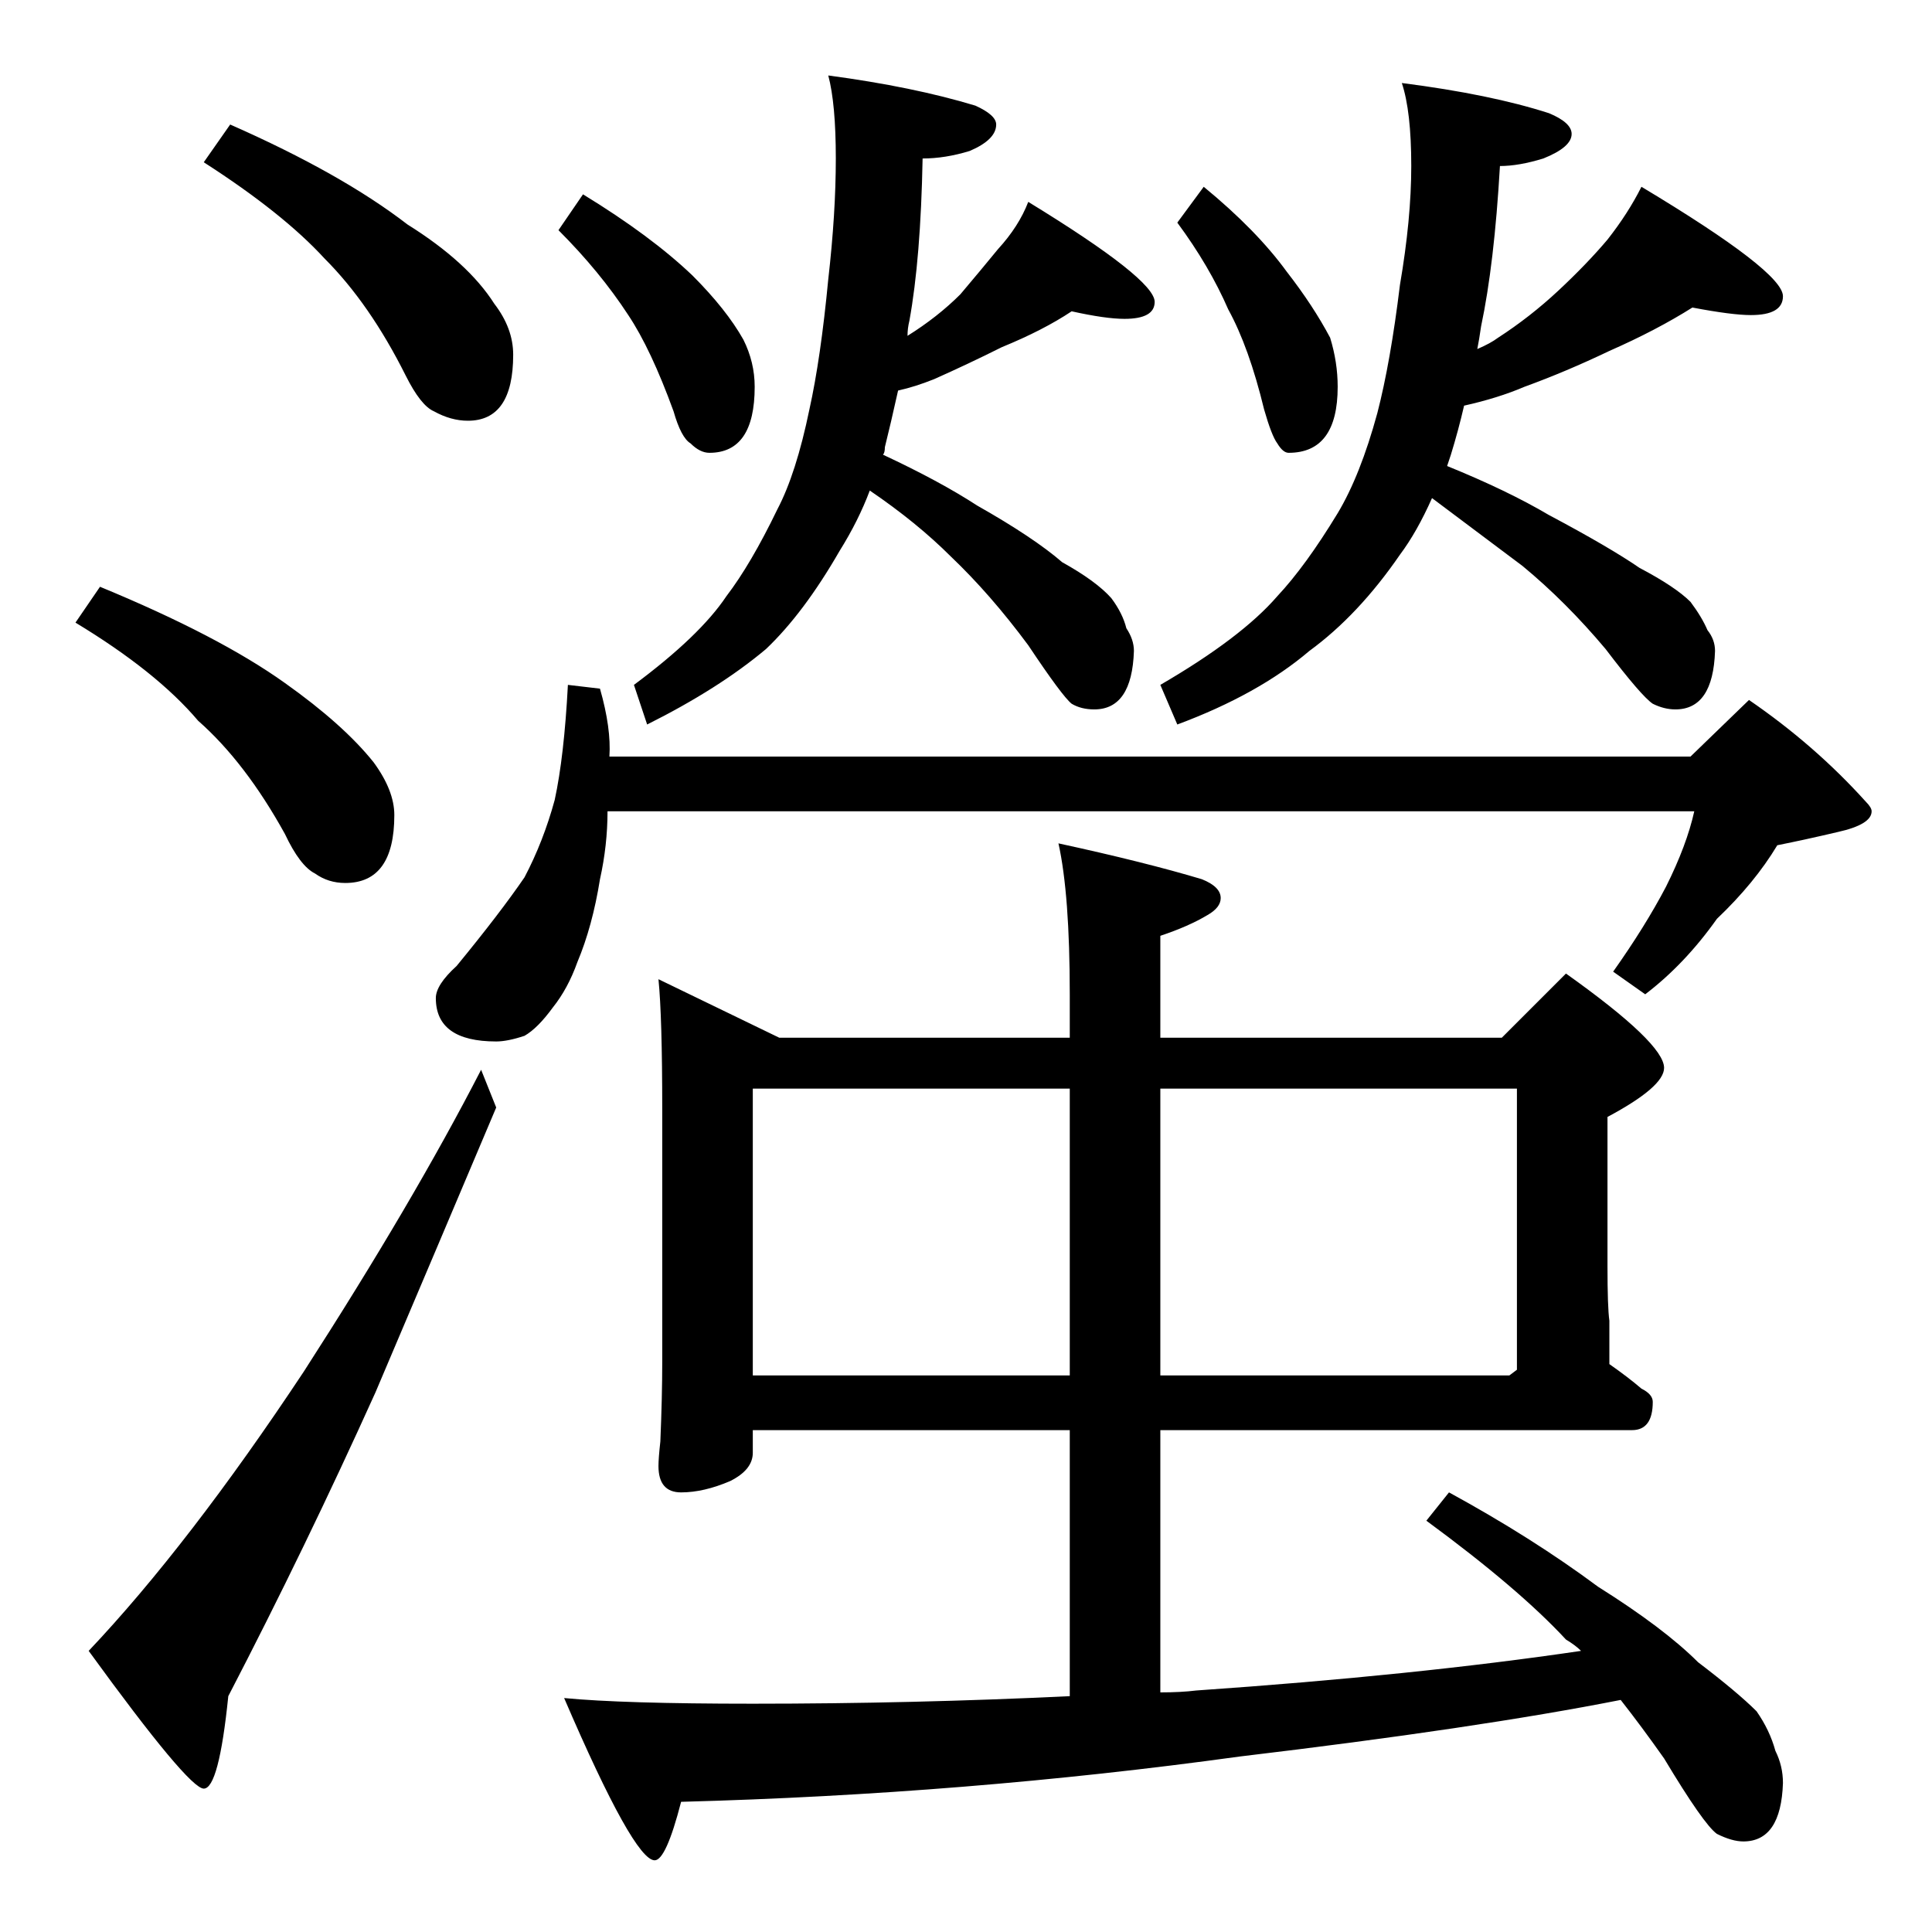 <?xml version="1.0" standalone="no"?>
<!DOCTYPE svg PUBLIC "-//W3C//DTD SVG 1.1//EN" "http://www.w3.org/Graphics/SVG/1.1/DTD/svg11.dtd" >
<svg xmlns="http://www.w3.org/2000/svg" xmlns:xlink="http://www.w3.org/1999/xlink" version="1.1" viewBox="0 -204 1024 1024">
  <g transform="matrix(1 0 0 -1 0 820)">
   <path fill="currentColor"
d="M309 921q36 -22 58 -43q18 -18 27 -34q6 -12 6 -25q0 -35 -24 -35q-5 0 -10 5q-5 3 -9 17q-12 33 -24 51q-15 23 -37 45zM568 859q-15 -10 -37 -19q-18 -9 -36 -17q-10 -4 -19 -6q-4 -18 -7 -30q0 -3 -1 -4q30 -14 50 -27q30 -17 45 -30q18 -10 26 -19q6 -8 8 -16
q4 -6 4 -12q-1 -31 -21 -31q-7 0 -12 3q-5 4 -23 31q-20 27 -41 47q-18 18 -43 35q-6 -16 -16 -32q-19 -33 -39 -52q-25 -21 -63 -40l-7 21q35 26 49 47q13 17 27 46q10 19 17 53q6 27 10 69q4 35 4 64t-4 44q45 -6 78 -16q11 -5 11 -10q0 -8 -14 -14q-13 -4 -25 -4
q-1 -53 -7 -86q-1 -4 -1 -8q16 10 28 22q11 13 20 24q11 12 16 25q67 -41 67 -53q0 -9 -16 -9q-10 0 -28 4zM638 925q28 -23 44 -45q14 -18 23 -35q4 -13 4 -26q0 -35 -26 -35q-3 0 -6 5q-3 4 -7 18q-8 33 -19 53q-10 23 -27 46zM897 861q-19 -12 -44 -23q-23 -11 -45 -19
q-14 -6 -32 -10q-3 -13 -7 -26l-2 -6q32 -13 54 -26q32 -17 48 -28q19 -10 27 -18q6 -8 9 -15q4 -5 4 -11q-1 -31 -21 -31q-6 0 -12 3q-6 4 -25 29q-21 25 -44 44l-48 36q-8 -18 -17 -30q-22 -32 -48 -51q-27 -23 -70 -39l-9 21q43 25 62 47q15 16 32 44q12 20 21 53
q7 27 12 68q6 35 6 63q0 29 -5 44q47 -6 78 -16q12 -5 12 -11q0 -7 -15 -13q-13 -4 -23 -4q-3 -52 -10 -85q-1 -7 -2 -12q7 3 11 6q17 11 32 25t26 27q11 14 18 28q75 -45 75 -58q0 -10 -17 -10q-10 0 -31 4zM301 661l17 -2q6 -21 5 -36h573l31 30q35 -24 62 -54q3 -3 3 -5
q0 -7 -18 -11q-17 -4 -32 -7q-12 -20 -32 -39q-17 -24 -38 -40l-17 12q17 24 28 45q11 22 15 40h-576q0 -18 -4 -36q-4 -25 -12 -44q-5 -14 -13 -24q-8 -11 -15 -15q-9 -3 -15 -3q-32 0 -32 23q0 7 11 17q23 28 36 47q10 19 16 41q5 23 7 61zM349 505l64 -31h154v23
q0 53 -6 80q46 -10 76 -19q10 -4 10 -10q0 -5 -7 -9q-10 -6 -25 -11v-54h181l34 34q52 -37 52 -50q0 -10 -30 -26v-79q0 -22 1 -29v-17v-6q10 -7 17 -13q6 -3 6 -7q0 -15 -11 -15h-250v-139q11 0 19 1q116 8 204 21q-3 3 -8 6q-25 27 -74 63l12 15q44 -24 79 -50
q35 -22 53 -40q21 -16 31 -26q7 -10 10 -21q4 -8 4 -17q-1 -31 -21 -31q-6 0 -14 4q-7 5 -28 40q-12 17 -23 31q-76 -15 -202 -30q-145 -20 -296 -24q-8 -31 -14 -31q-11 0 -48 86q31 -3 100 -3q85 0 168 4v141h-168v-12q0 -9 -12 -15q-14 -6 -26 -6t-12 14q0 4 1 13
q1 24 1 42v134q0 49 -2 69zM399 295h168v152h-168v-152zM615 447v-152h185l4 3v149h-189zM122 958q59 -26 94 -53q32 -20 46 -42q10 -13 10 -27q0 -35 -24 -35q-9 0 -18 5q-7 3 -15 19q-19 38 -43 62q-22 24 -64 51zM53 713q63 -26 98 -51q31 -22 47 -42q11 -15 11 -28
q0 -36 -26 -36q-9 0 -16 5q-8 4 -16 21q-21 38 -46 60q-22 26 -65 52zM255 457l8 -20q-30 -71 -64 -151q-37 -82 -78 -161q-5 -49 -13 -49t-61 73q53 56 114 148q58 90 94 160z" />
  </g>

</svg>
